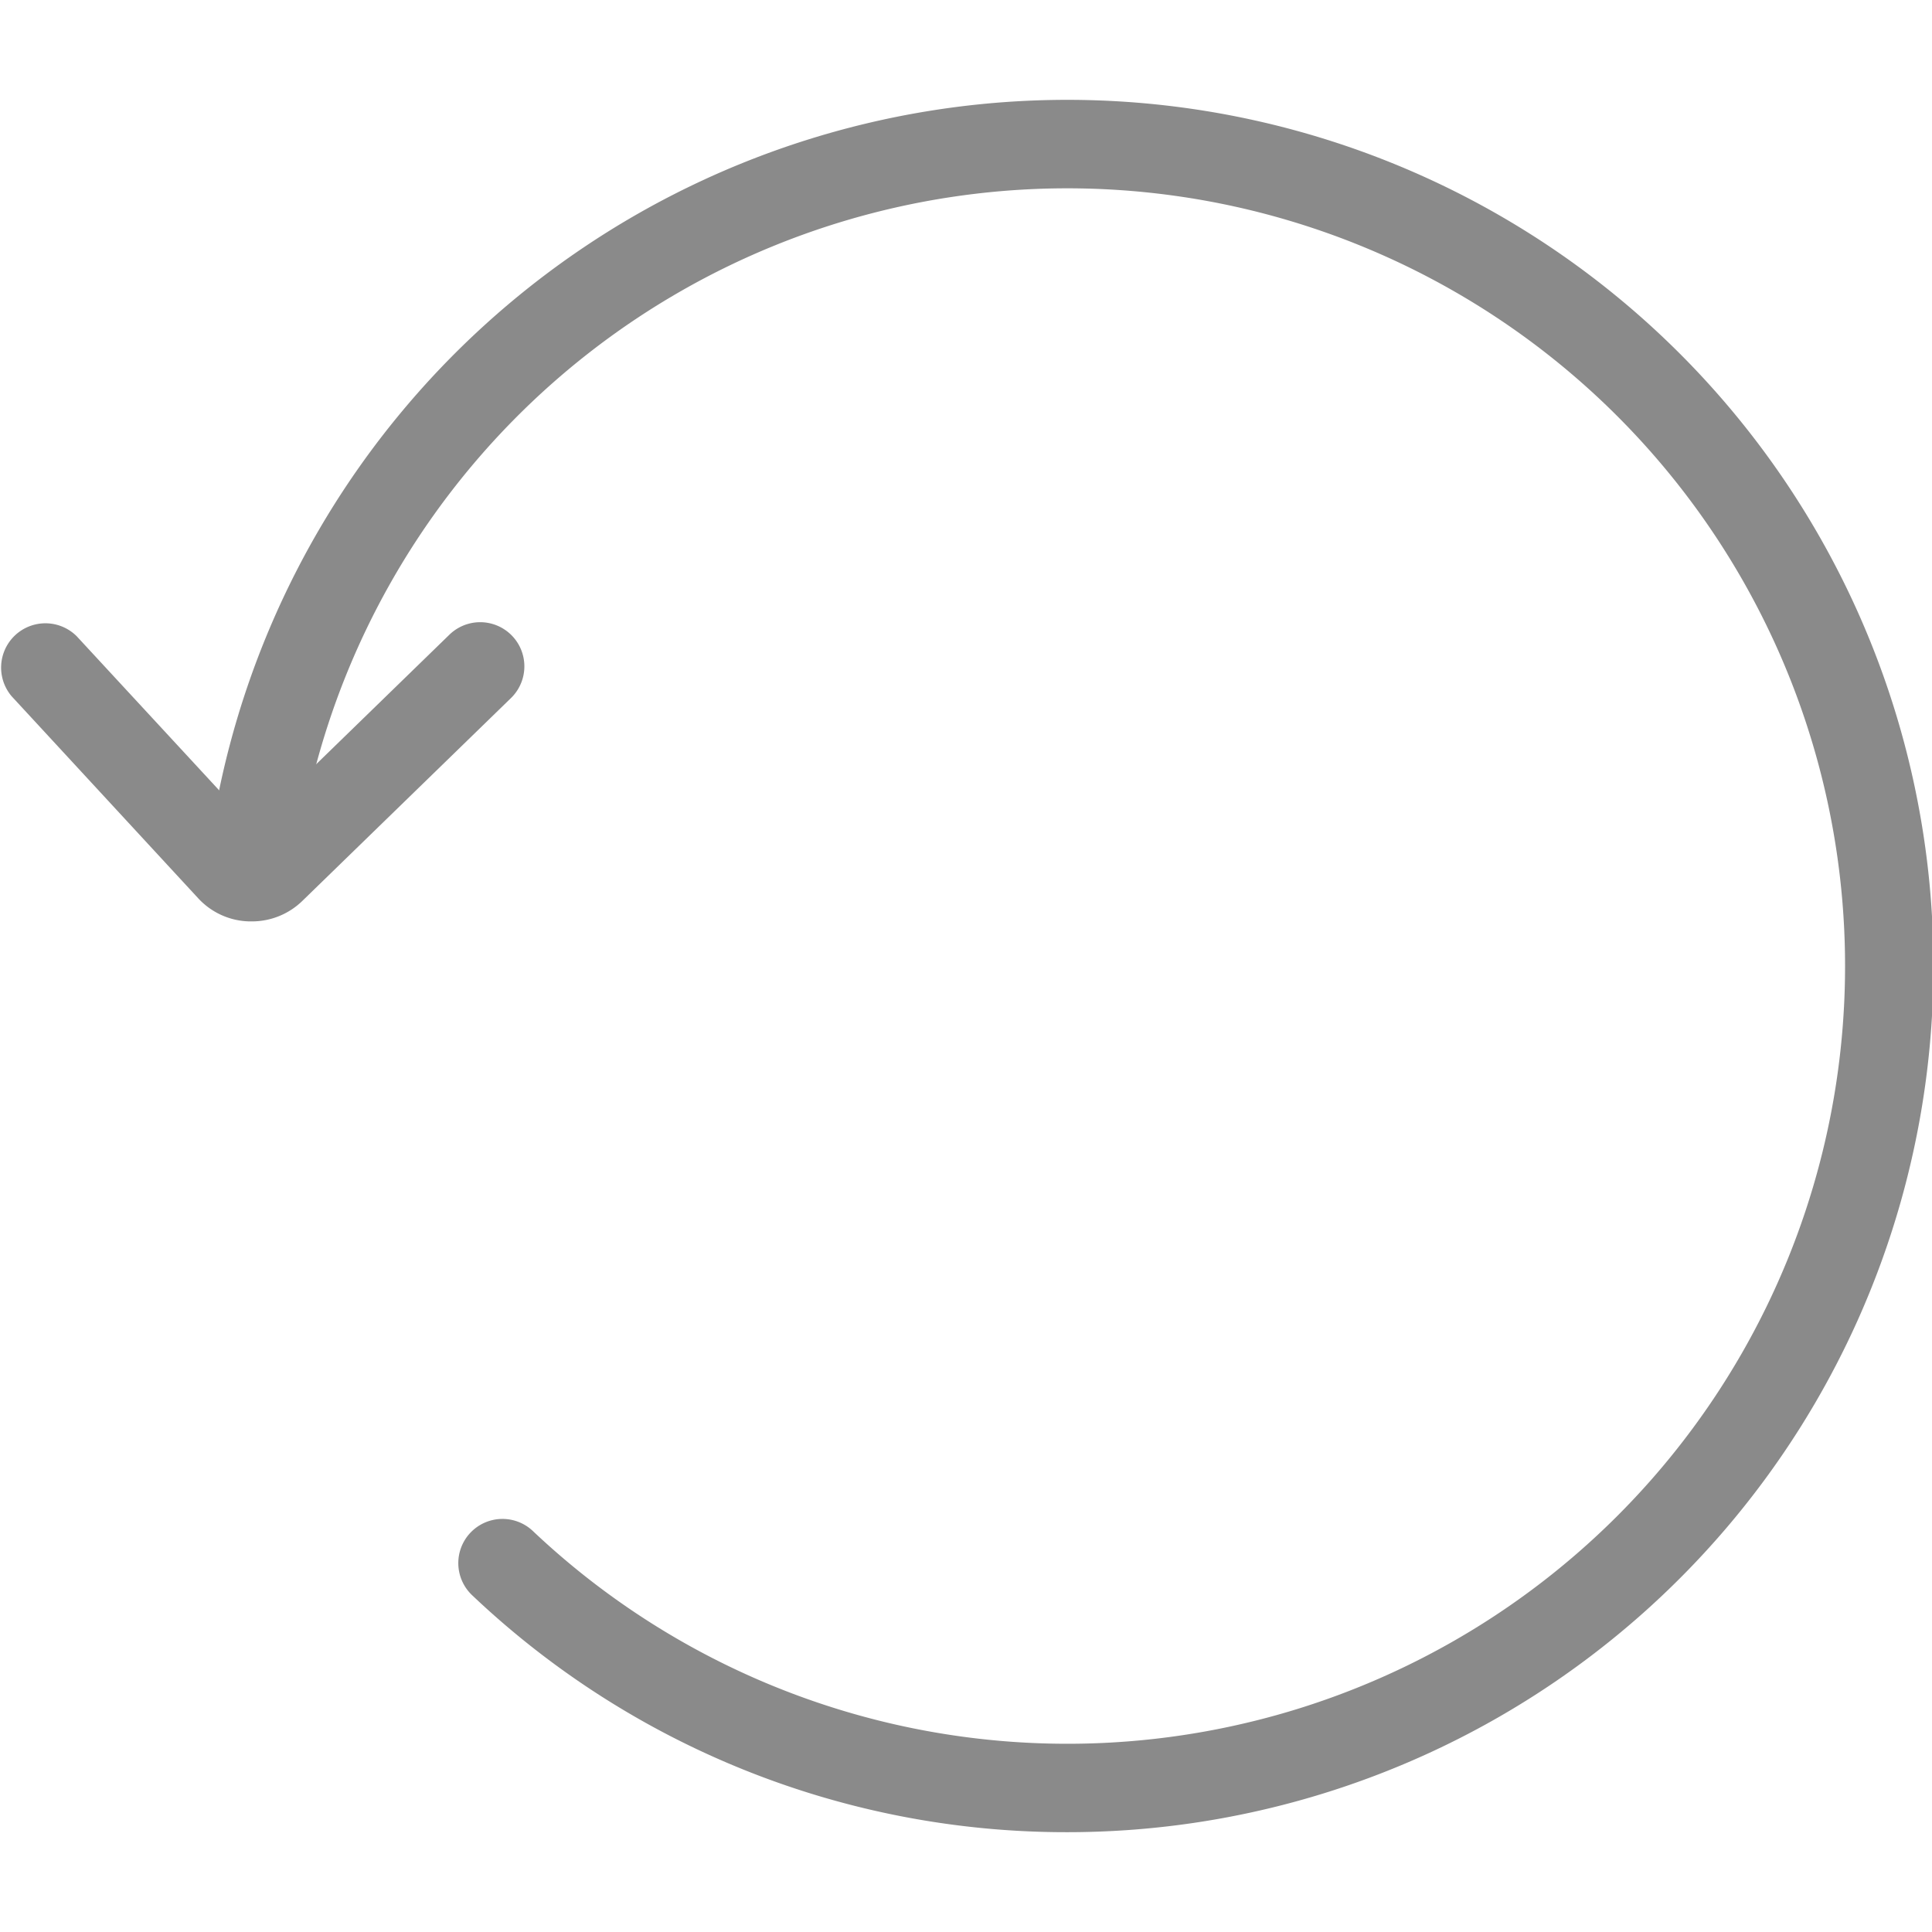 <svg t="1666708625204" class="icon" viewBox="0 0 1142 1024" version="1.1" xmlns="http://www.w3.org/2000/svg" p-id="1878" width="32" height="32"><path d="M630.927 1023.999a510.053 510.053 0 0 1-351.837-140.052 26.093 26.093 0 0 1 35.866-37.987 459.711 459.711 0 1 0-140.79-386.135 26.185 26.185 0 0 1-52.001-5.809 511.989 511.989 0 1 1 508.762 569.983z" fill="#8a8a8a" p-id="1879"></path><path d="M148.811 485.641H147.521a42.412 42.412 0 0 1-30.426-13.738L6.915 352.596a26.185 26.185 0 0 1 38.448-35.497l103.818 112.3 116.449-113.222a26.093 26.093 0 0 1 36.419 37.433l-123.272 119.861a42.781 42.781 0 0 1-29.965 12.17z" fill="#8a8a8a" p-id="1880"></path></svg>